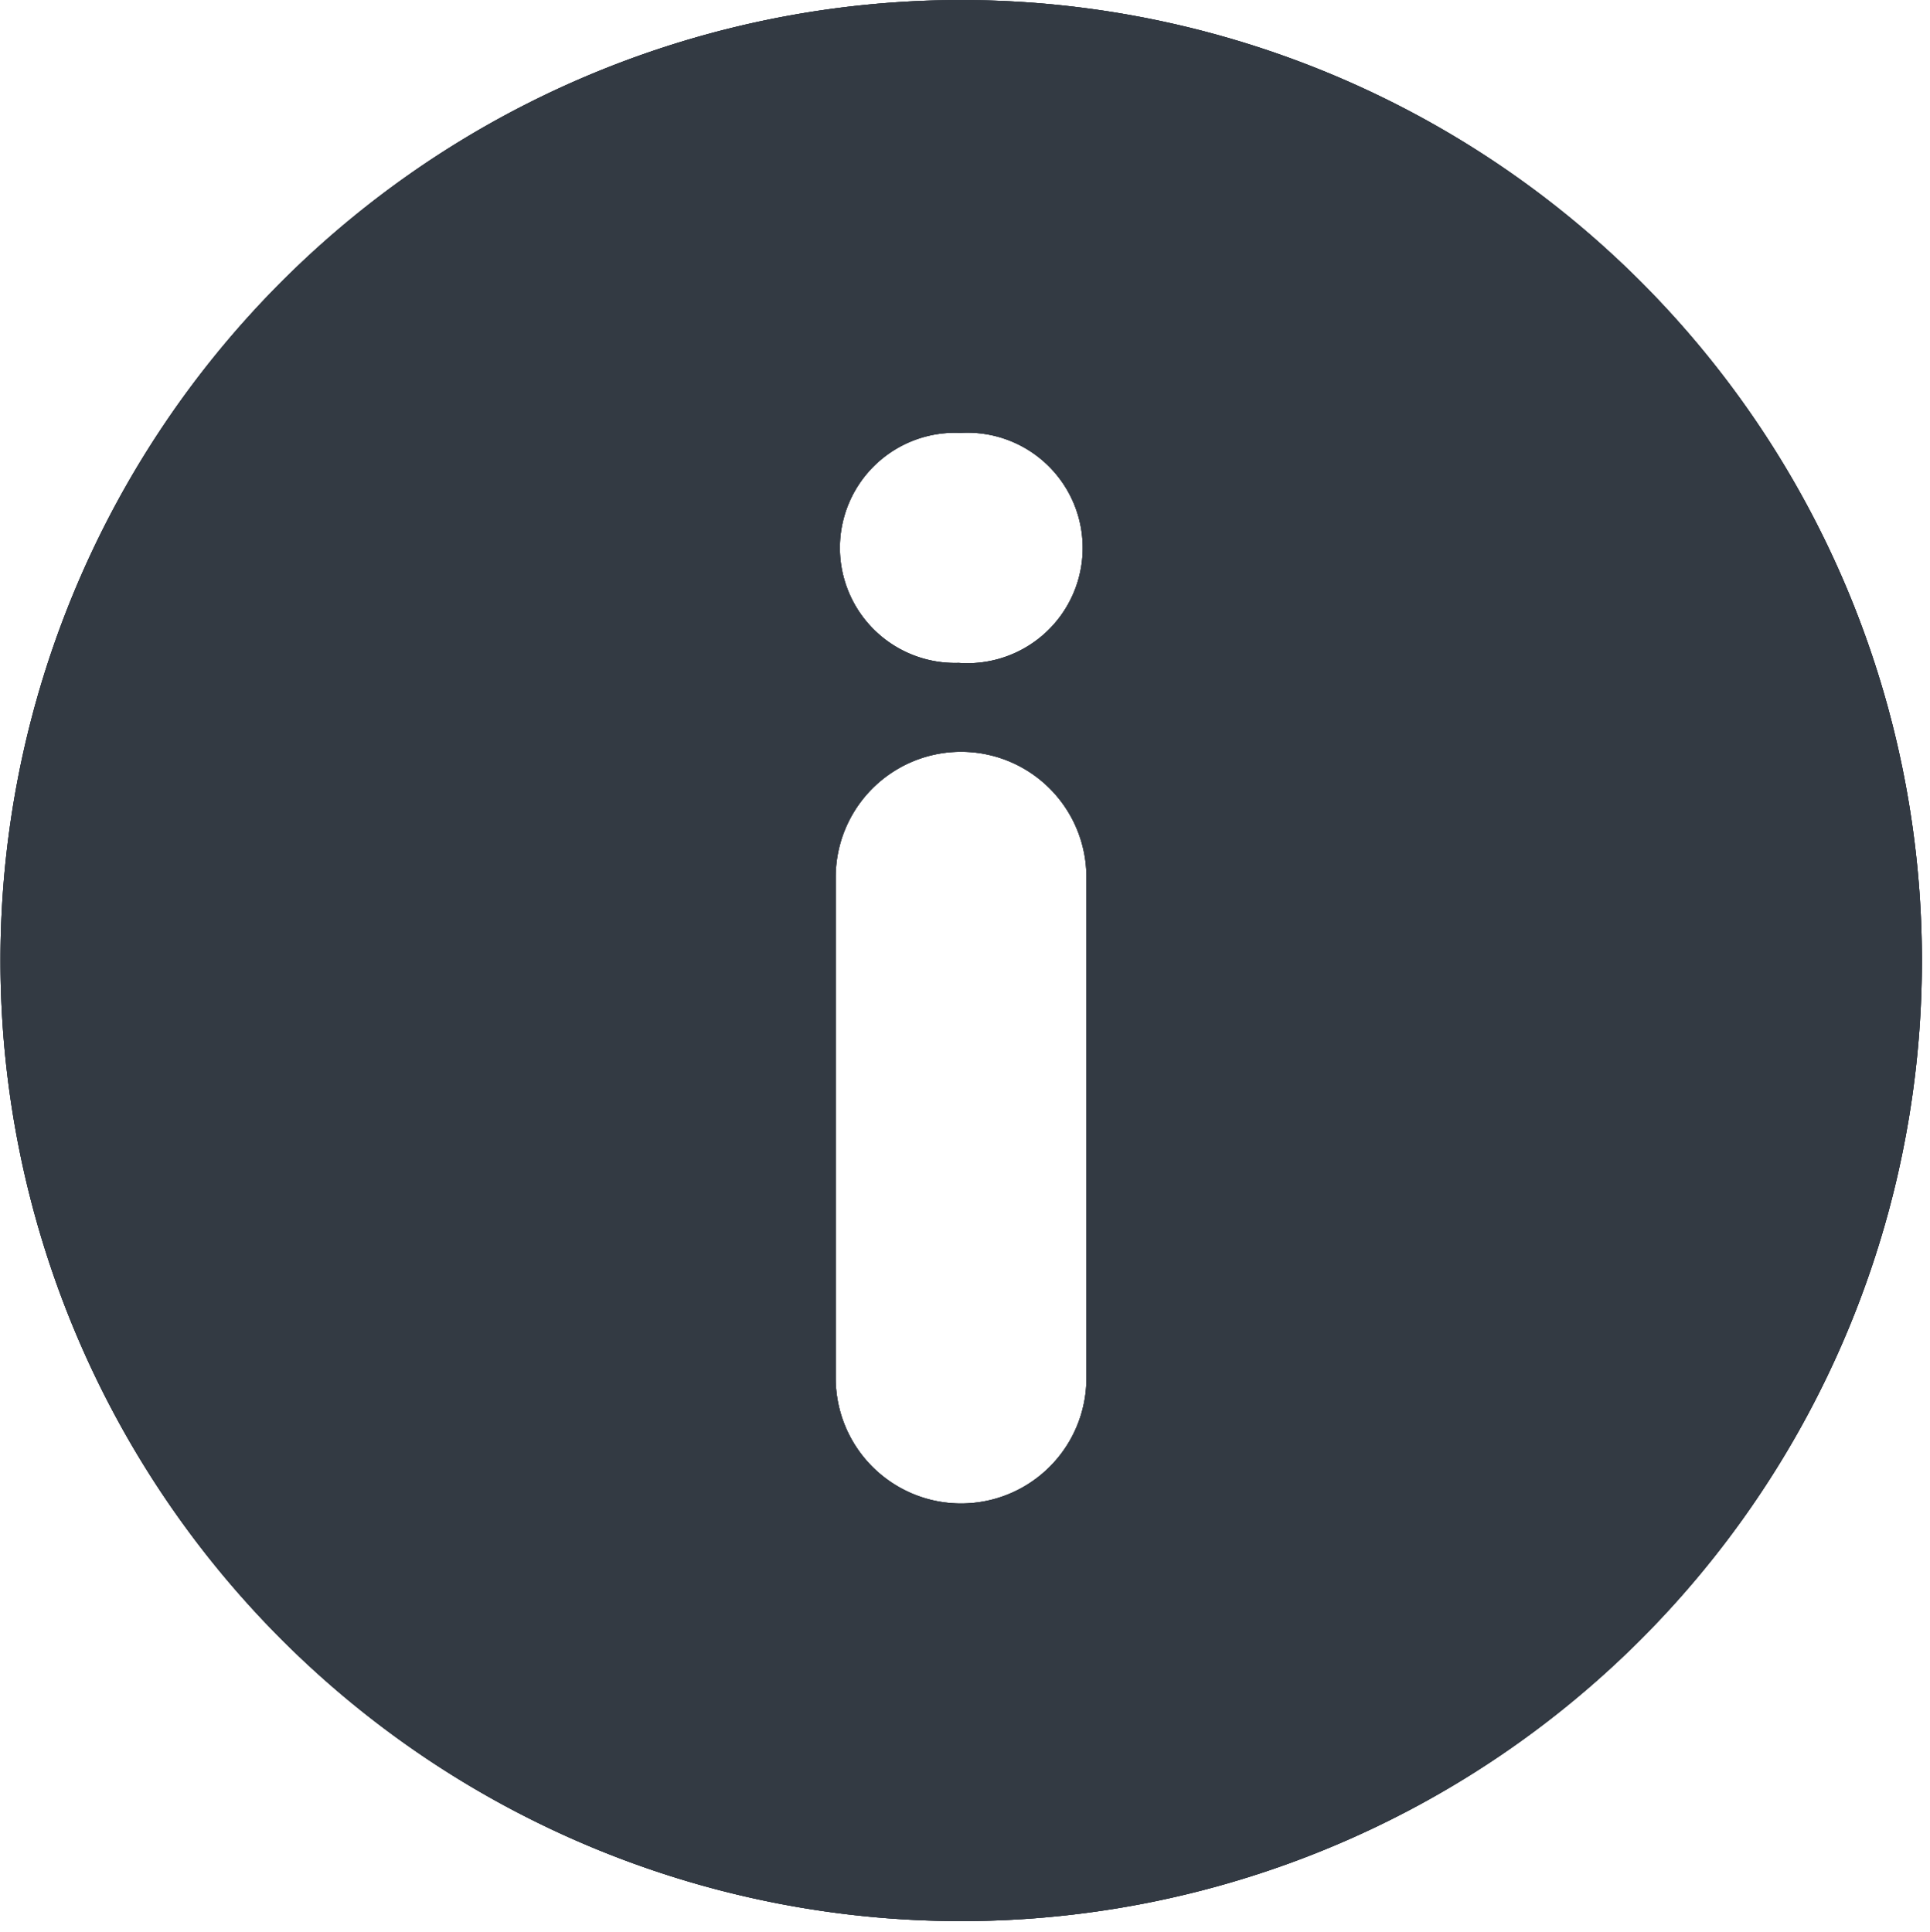 <svg xmlns="http://www.w3.org/2000/svg" xmlns:xlink="http://www.w3.org/1999/xlink" width="21.076" height="21.098" viewBox="0 0 21.076 21.098"><defs><clipPath id="a"><rect width="21.076" height="21.098" fill="#333a43"/></clipPath></defs><g transform="translate(-217.191 -29.368)"><g transform="translate(217.191 29.368)"><g transform="translate(0 0)"><g clip-path="url(#a)"><path d="M252.7,49.765a10.491,10.491,0,1,0,0,14.837,10.489,10.489,0,0,0,0-14.837Zm-6.05,11.979a1.369,1.369,0,1,1-2.738,0V56.272a1.369,1.369,0,1,1,2.738,0Zm-1.395-7.812a1.257,1.257,0,1,1,.018-2.512,1.259,1.259,0,1,1-.018,2.512Zm0,0" transform="translate(-234.786 -46.692)" fill="#333a43"/></g></g></g><g transform="translate(217.191 29.368)"><g transform="translate(0)"><g clip-path="url(#a)"><path d="M252.7,49.765a10.491,10.491,0,1,0,0,14.837,10.489,10.489,0,0,0,0-14.837Zm-6.05,11.979a1.369,1.369,0,1,1-2.738,0V56.272a1.369,1.369,0,1,1,2.738,0Zm-1.395-7.812a1.257,1.257,0,1,1,.018-2.512,1.259,1.259,0,1,1-.018,2.512Zm0,0" transform="translate(-234.786 -46.692)" fill="#333a43"/></g></g></g><g transform="translate(217.191 29.368)"><g transform="translate(0 0)"><g clip-path="url(#a)"><path d="M252.7,49.765a10.491,10.491,0,1,0,0,14.837,10.489,10.489,0,0,0,0-14.837Zm-6.05,11.979a1.369,1.369,0,1,1-2.738,0V56.272a1.369,1.369,0,1,1,2.738,0Zm-1.395-7.812a1.257,1.257,0,1,1,.018-2.512,1.259,1.259,0,1,1-.018,2.512Zm0,0" transform="translate(-234.786 -46.692)" fill="#333a43"/></g></g></g></g></svg>